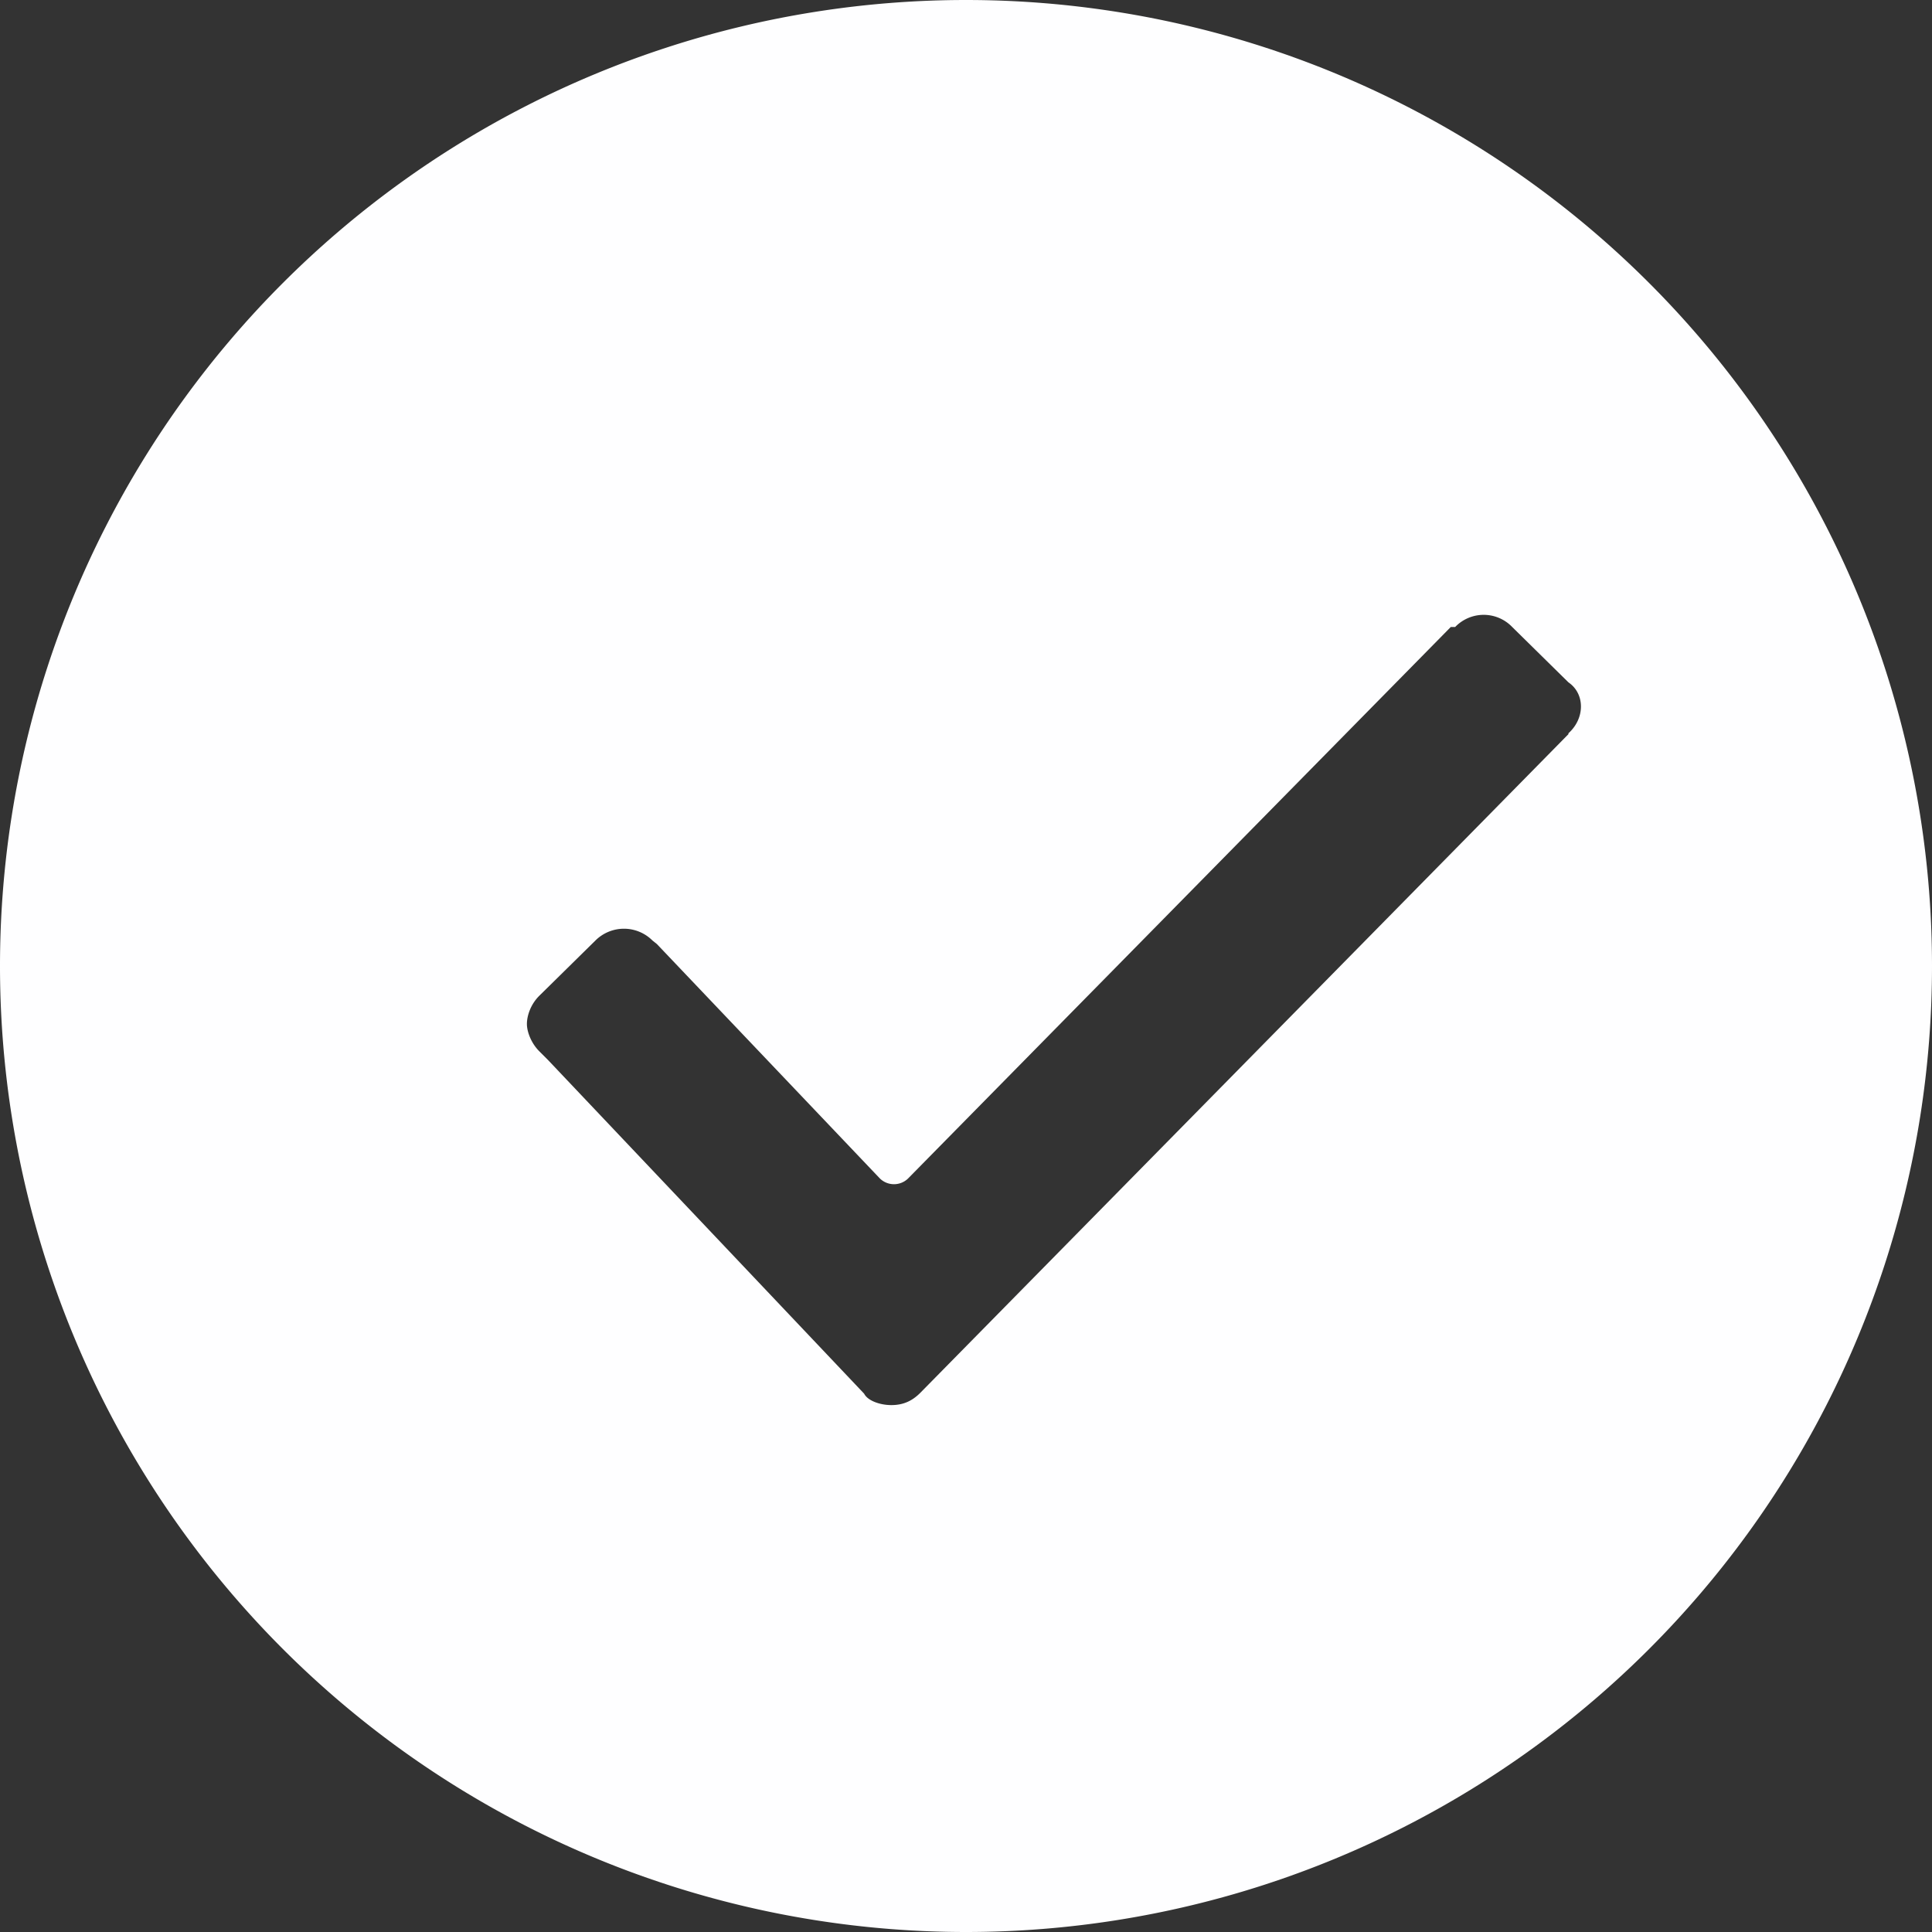 <svg width="22" height="22" xmlns="http://www.w3.org/2000/svg">
  <rect width="100%" height="100%" fill="#333333" stroke="none"/>
  <path d="M11 22a11 11 0 1 1 0-22 11 11 0 0 1 0 22zm6.86-13.65c.19-.17.19-.45 0-.58l-.64-.63a.45.45 0 0 0-.65 0h-.05l-6.18 6.28a.23.23 0 0 1-.32 0l-2.54-2.67-.05-.04a.46.46 0 0 0-.65 0l-.64.63c-.1.1-.14.23-.14.32s.05.22.14.31l.1.1 3.6 3.8c.04.08.18.13.31.13.14 0 .24-.05.33-.14l7.38-7.5z" fill="#FEFEFF" fill-rule="evenodd"/>
</svg>
